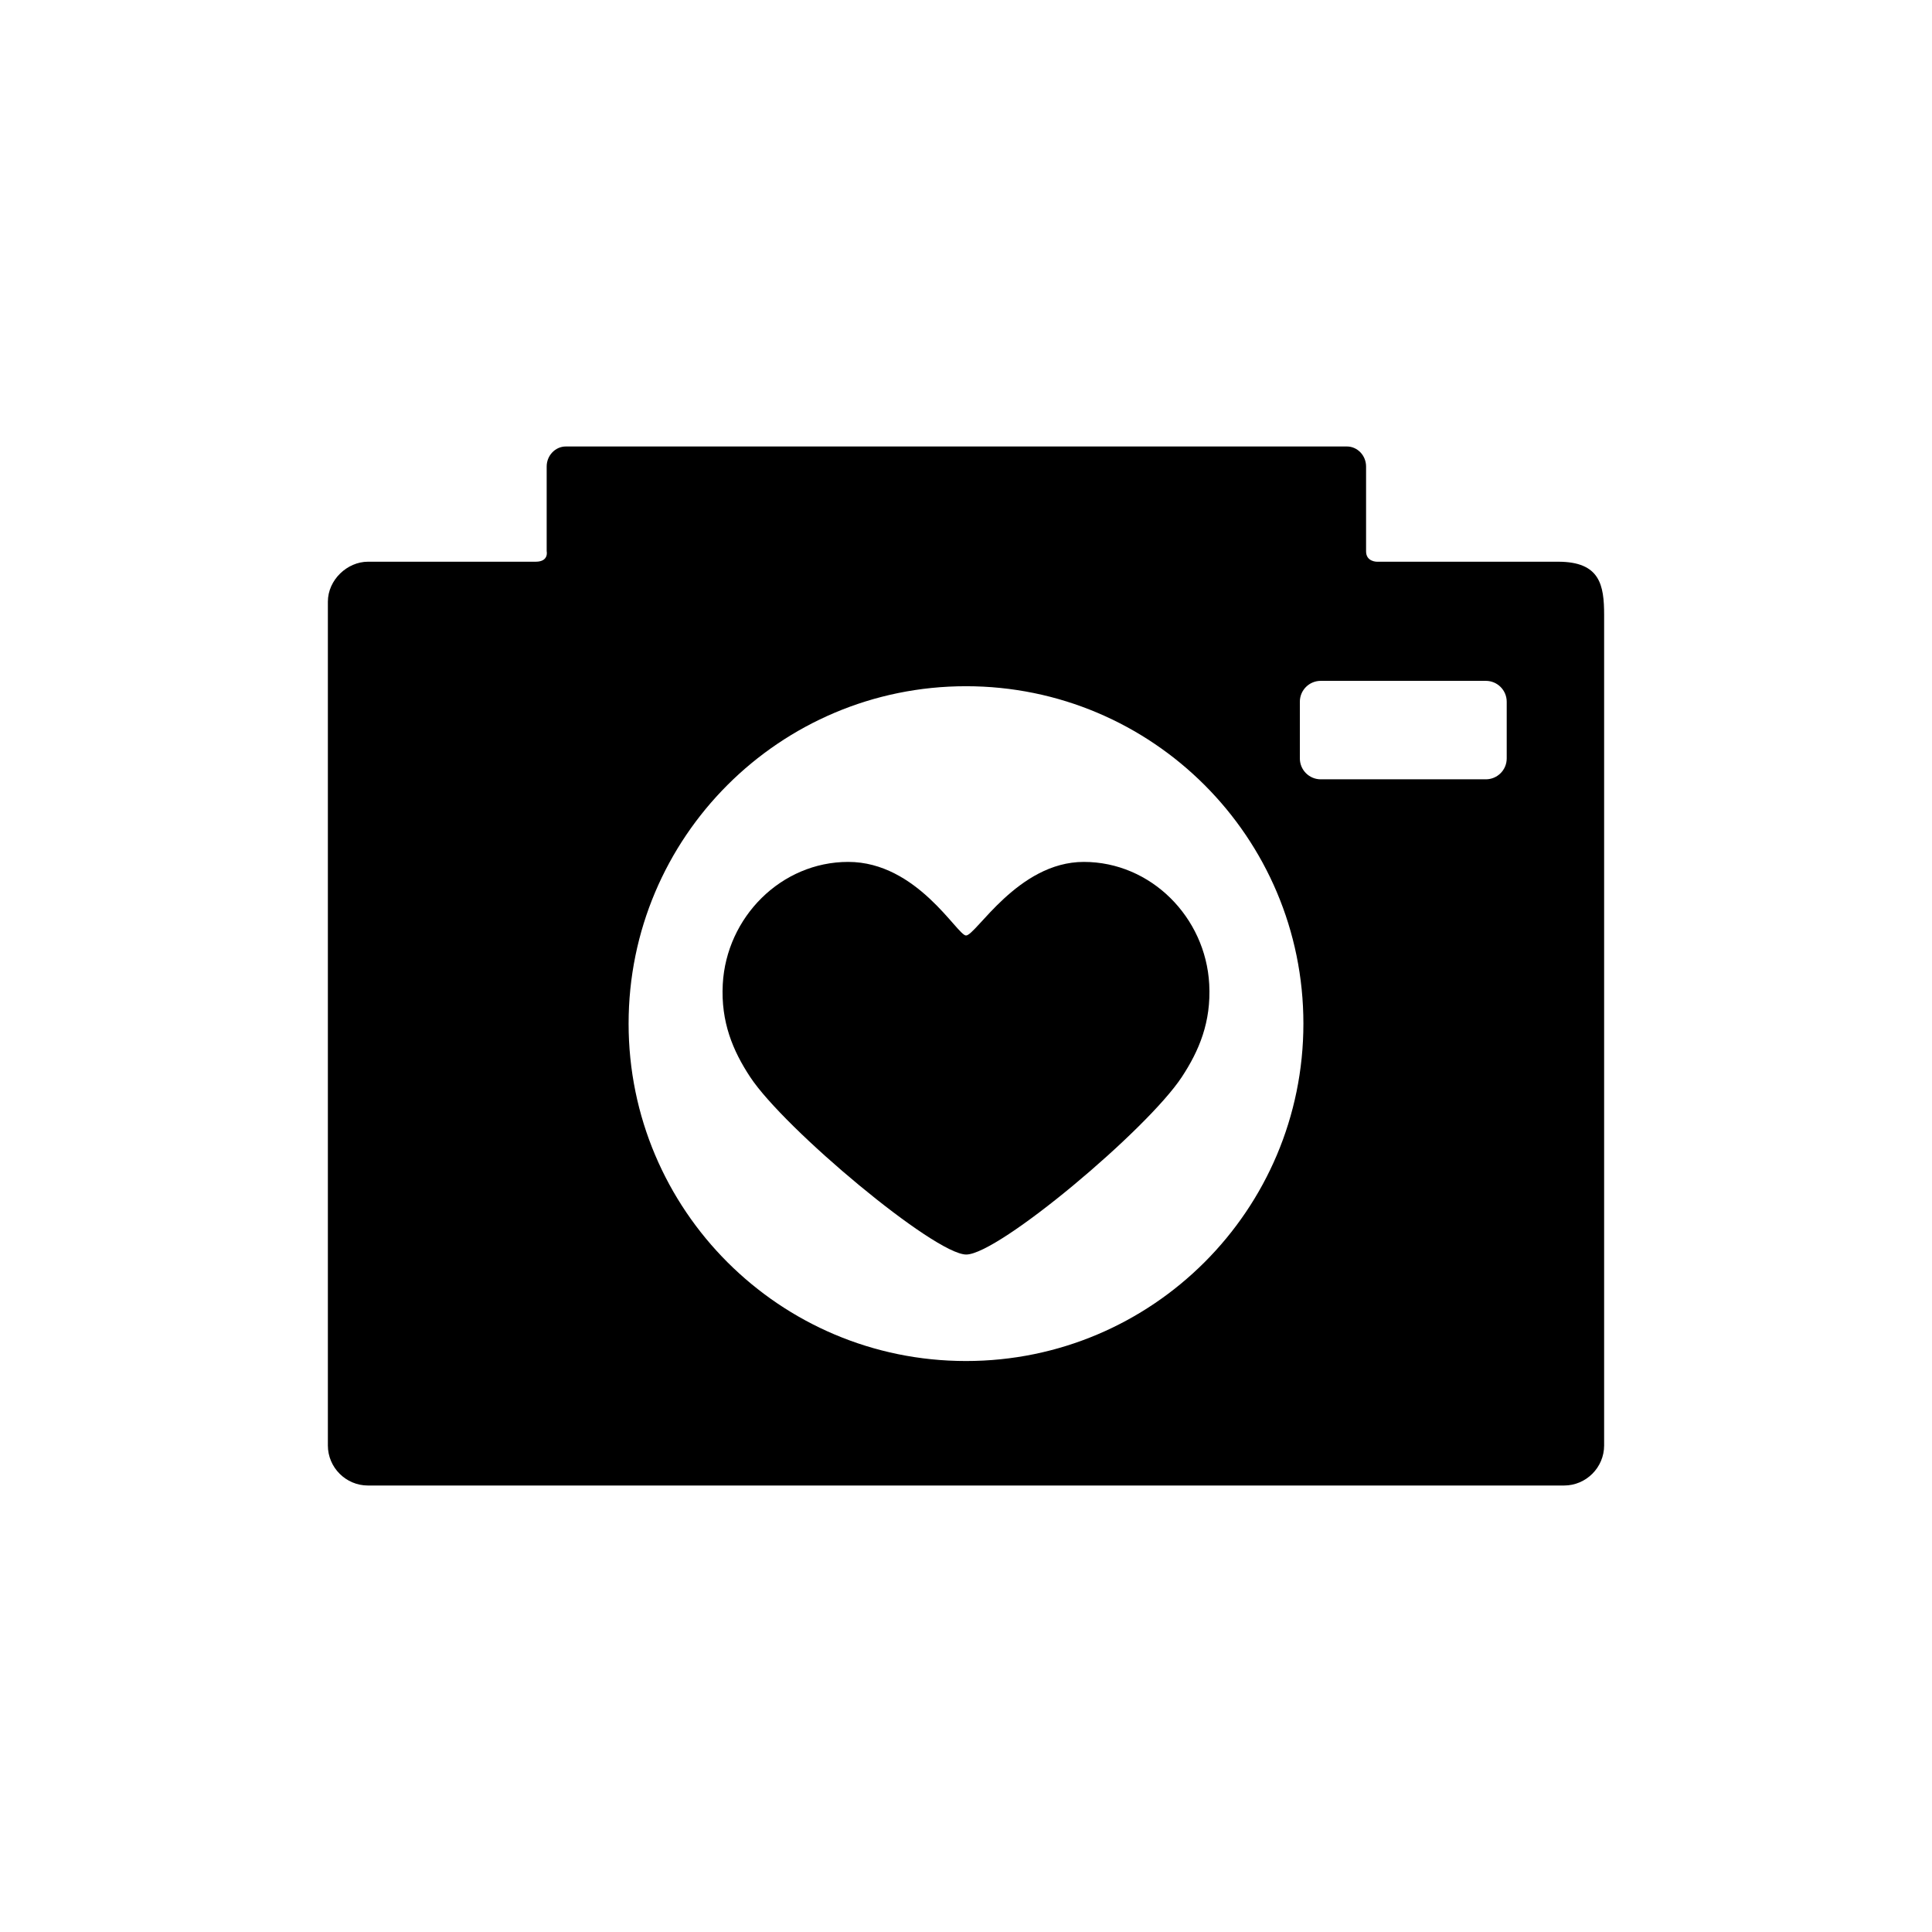 <?xml version="1.0" encoding="utf-8"?>
<!-- Generator: Adobe Illustrator 17.0.1, SVG Export Plug-In . SVG Version: 6.00 Build 0)  -->
<!DOCTYPE svg PUBLIC "-//W3C//DTD SVG 1.1//EN" "http://www.w3.org/Graphics/SVG/1.1/DTD/svg11.dtd">
<svg version="1.1" xmlns="http://www.w3.org/2000/svg" xmlns:xlink="http://www.w3.org/1999/xlink" x="0px" y="0px" width="512px"
	 height="512px" viewBox="0 0 512 512" enable-background="new 0 0 512 512" xml:space="preserve">
<g id="Artwork">
	<g id="Layer_5">
		<g>
			<path d="M287.216,228.415c-17.492-0.001-28.59,19.5-31.215,19.5c-2.295-0.001-12.938-19.5-31.216-19.501
				c-17.776,0.001-32.292,14.661-33.244,32.414c-0.535,10.029,2.698,17.66,7.253,24.574c9.103,13.811,48.898,47.059,57.265,47.059
				c8.549,0,47.985-33.128,57.145-47.059c4.567-6.944,7.79-14.545,7.254-24.574C319.508,243.075,304.994,228.414,287.216,228.415"/>
			<path d="M412.916,148.861h-48.053c0,0-2.839,0.011-2.839-2.737c0-5.624,0-22.494,0-22.494c0-2.919-2.288-5.308-5.084-5.308
				H149.959c-2.797,0-5.084,2.389-5.084,5.308v22.456c0,0,0.648,2.775-2.918,2.775c-7.645,0-44.452,0-44.452,0
				c-5.451,0-10.616,4.776-10.616,10.615v223.585c0,5.84,4.777,10.616,10.616,10.616h316.99c5.839,0,10.616-4.776,10.616-10.616
				V163.013C425.111,155.05,424.047,148.861,412.916,148.861z M256,360.684c-49.383,0-89.414-40.031-89.414-89.414
				c0-49.382,40.031-89.414,89.414-89.414s89.414,40.032,89.414,89.414C345.414,320.652,305.383,360.684,256,360.684z
				 M399.295,200.991c0,3.057-2.477,5.535-5.534,5.535h-43.752c-3.058,0-5.535-2.479-5.535-5.535v-15.022
				c0-3.057,2.478-5.535,5.535-5.535h43.752c3.057,0,5.534,2.479,5.534,5.535V200.991z"/>
		</g>
	</g>
</g>
<g id="Capa_3">
</g>
</svg>
